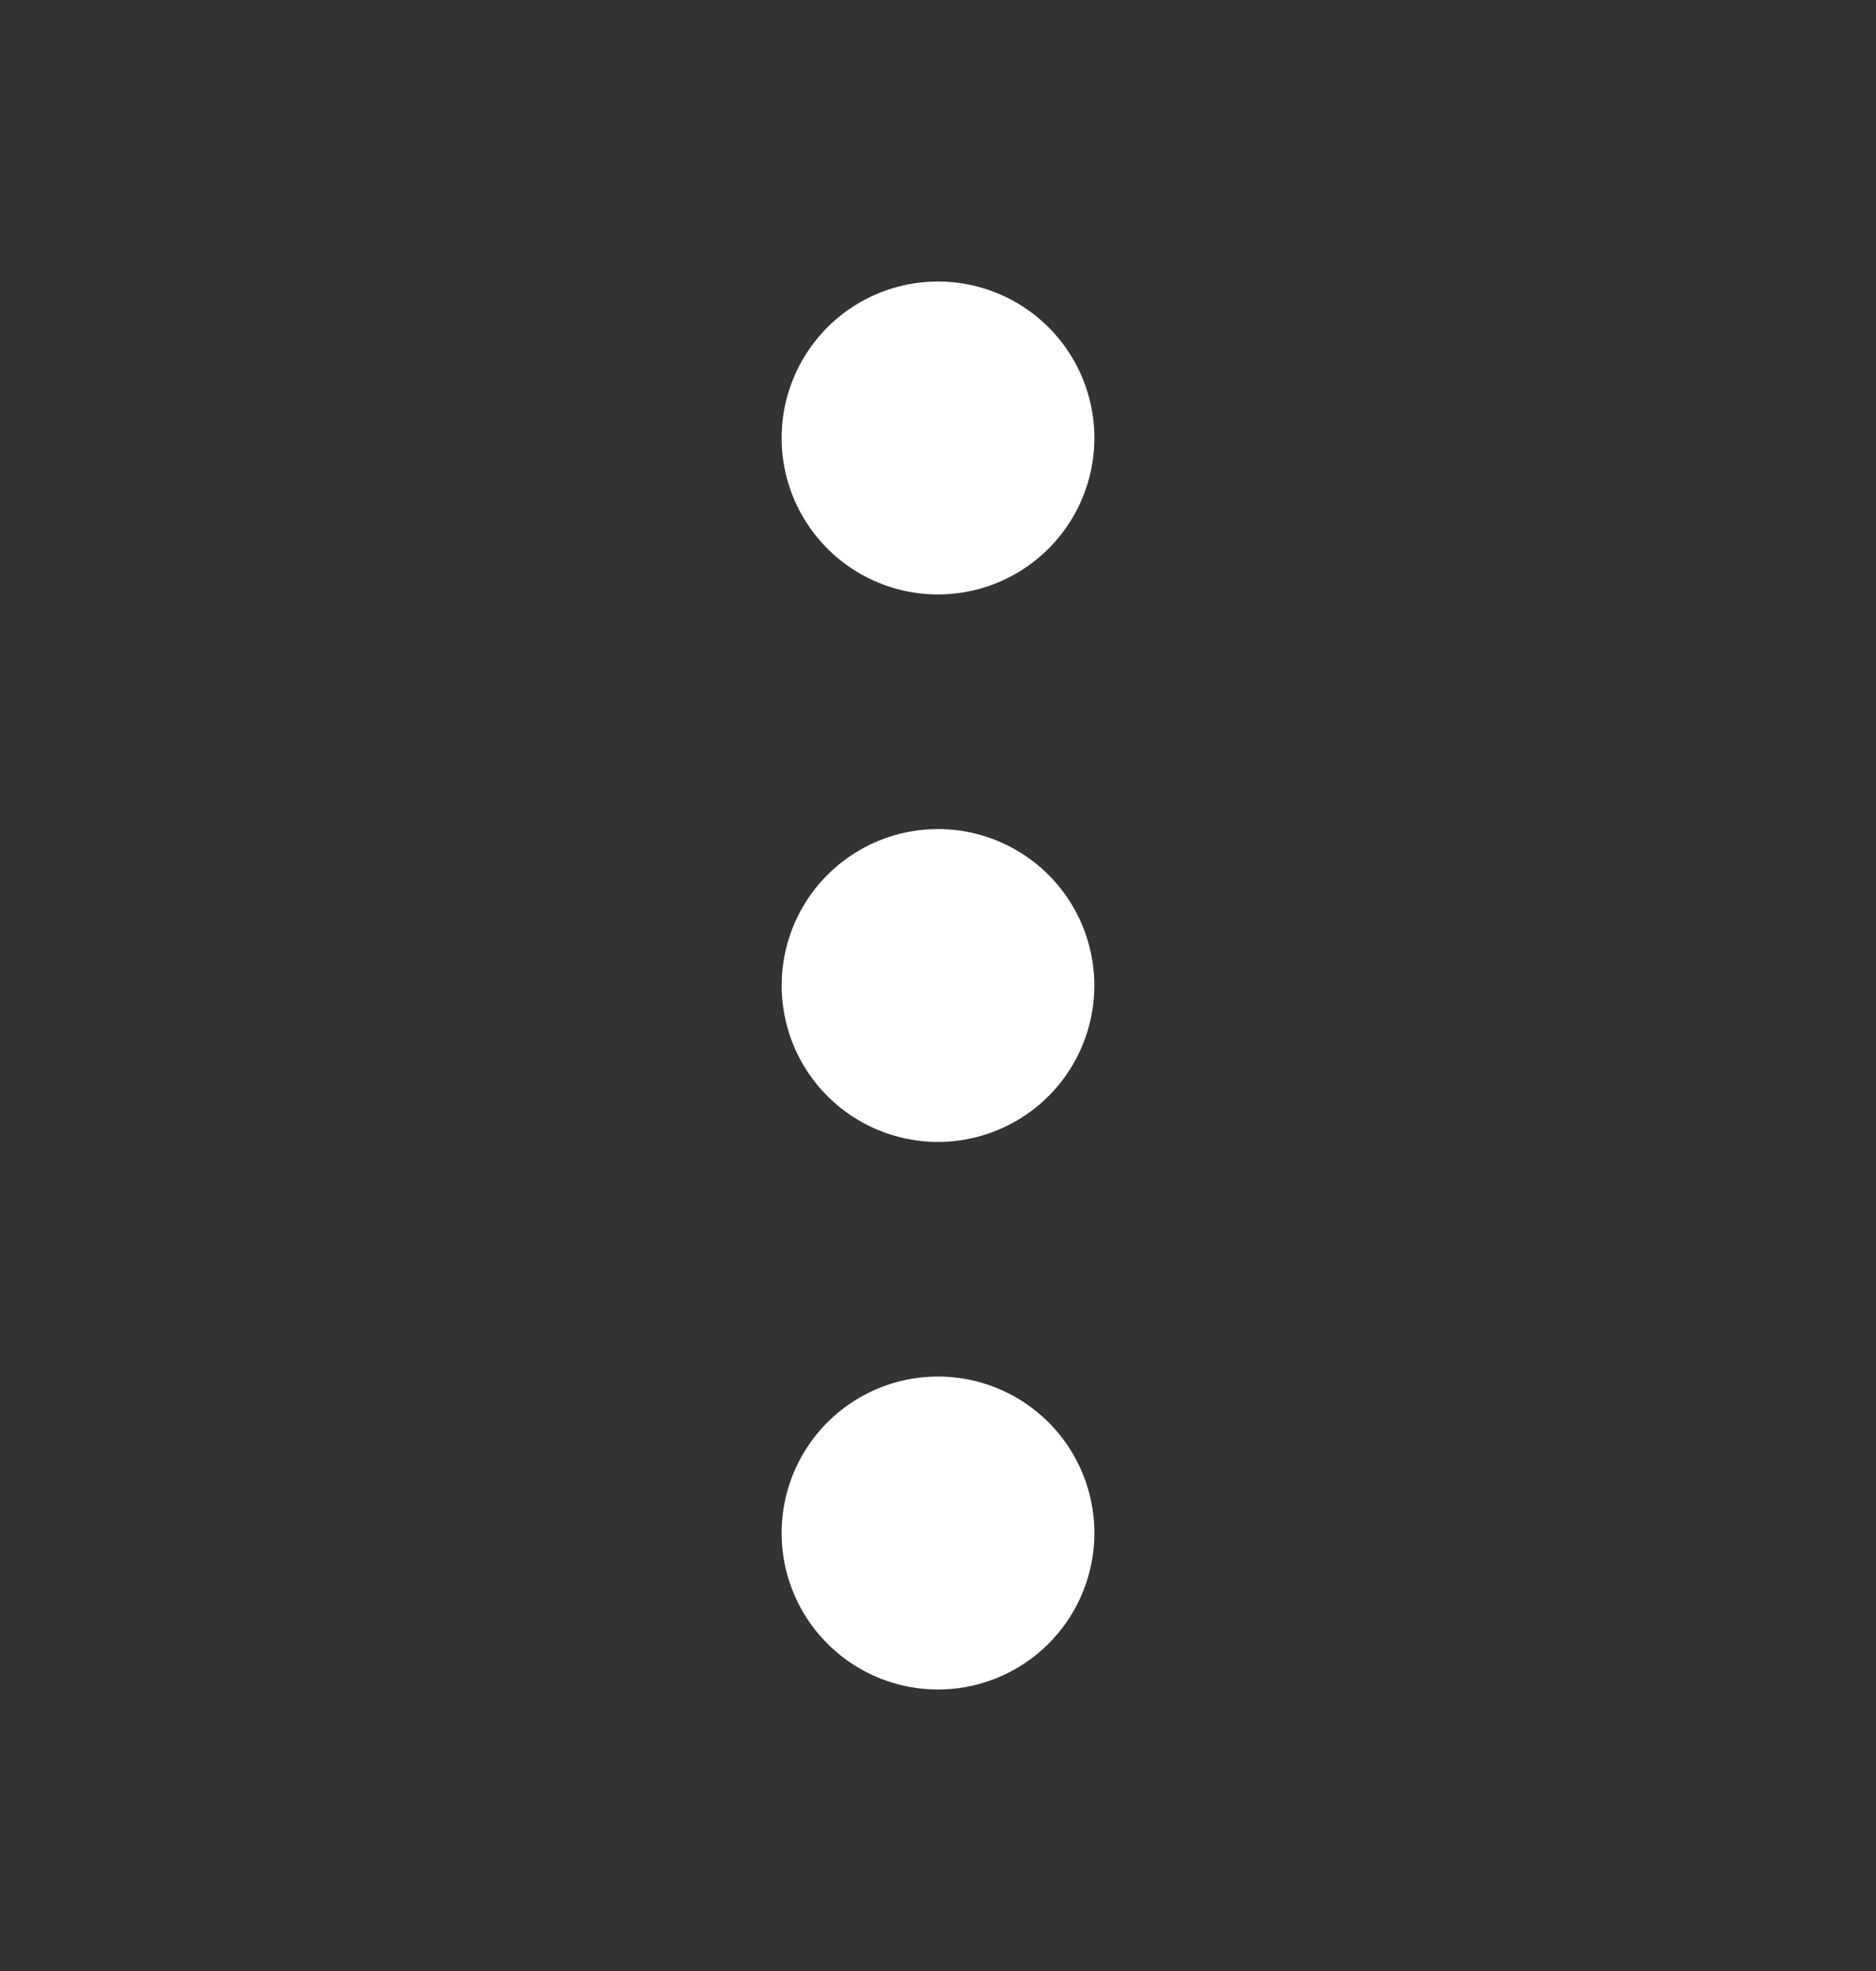 <svg width="20" height="21" fill="none" xmlns="http://www.w3.org/2000/svg"><rect width="100%" height="100%" fill="#333333" stroke="none"/><path d="M10 11.333a.833.833 0 1 0 0-1.666.833.833 0 0 0 0 1.666ZM10 5.5a.833.833 0 1 0 0-1.667.833.833 0 0 0 0 1.667ZM10 17.167a.833.833 0 1 0 0-1.667.833.833 0 0 0 0 1.667Z" stroke="#fff" stroke-width="1.667" stroke-linecap="round" stroke-linejoin="round"/></svg>